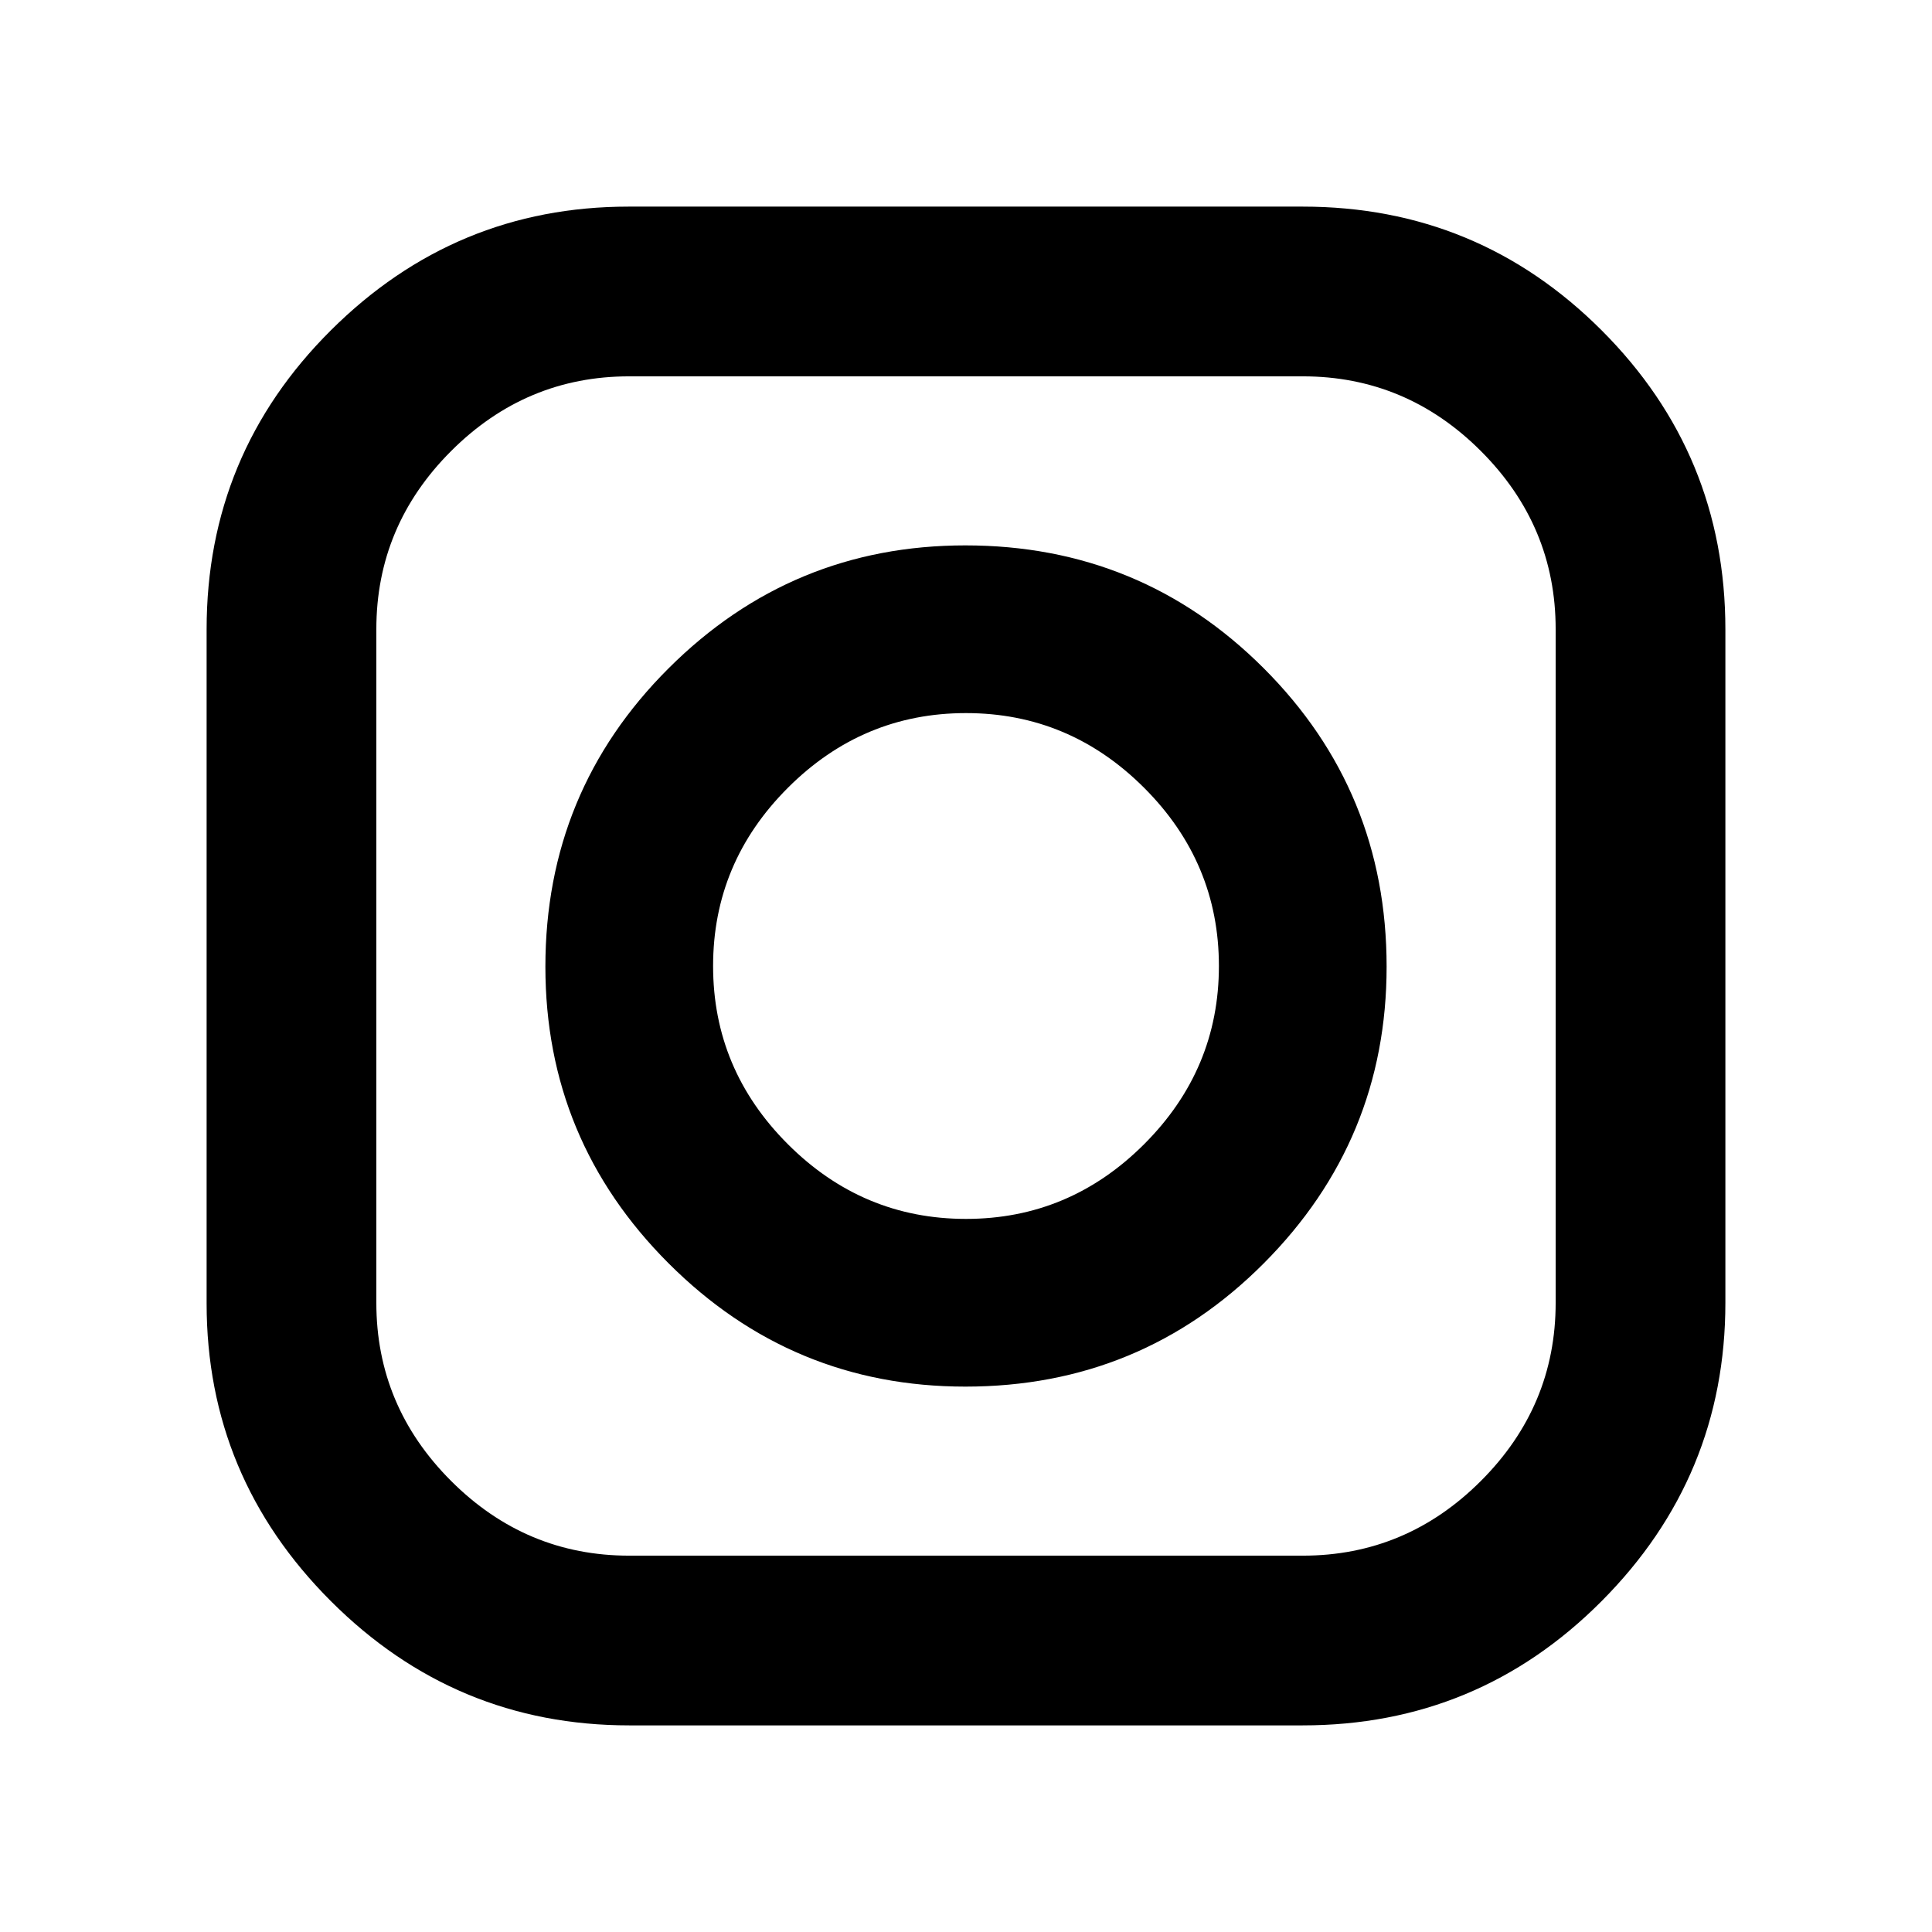 <svg xmlns="http://www.w3.org/2000/svg" height="40" viewBox="0 -960 960 960" width="40"><path d="M312.695-102.667q-86.528 0-148.278-61.73-61.75-61.73-61.75-147.955v-334.953q0-87.075 61.73-148.552 61.73-61.476 147.955-61.476h334.953q87.075 0 148.552 61.486 61.476 61.487 61.476 148.605v334.547q0 86.528-61.486 148.278-61.487 61.75-148.605 61.75H312.695ZM312.667-187h334.666q51.392 0 88.529-37.138Q773-261.275 773-312.667v-334.666q0-51.392-37.138-88.529Q698.725-773 647.333-773H312.667q-51.392 0-88.529 37.138Q187-698.725 187-647.333v334.666q0 51.392 37.138 88.529Q261.275-187 312.667-187Zm167.037-84q-86.204 0-147.454-61.227Q271-393.453 271-479.657q0-87.205 61.227-148.274Q393.453-689 479.657-689q87.205 0 148.274 61.046T689-479.704q0 86.204-61.046 147.454Q566.908-271 479.704-271Zm.296-83.333q51.392 0 88.529-37.138 37.138-37.137 37.138-88.529 0-51.392-37.138-88.529-37.137-37.138-88.529-37.138-51.392 0-88.529 37.138-37.138 37.137-37.138 88.529 0 51.392 37.138 88.529 37.137 37.138 88.529 37.138Z"/></svg>